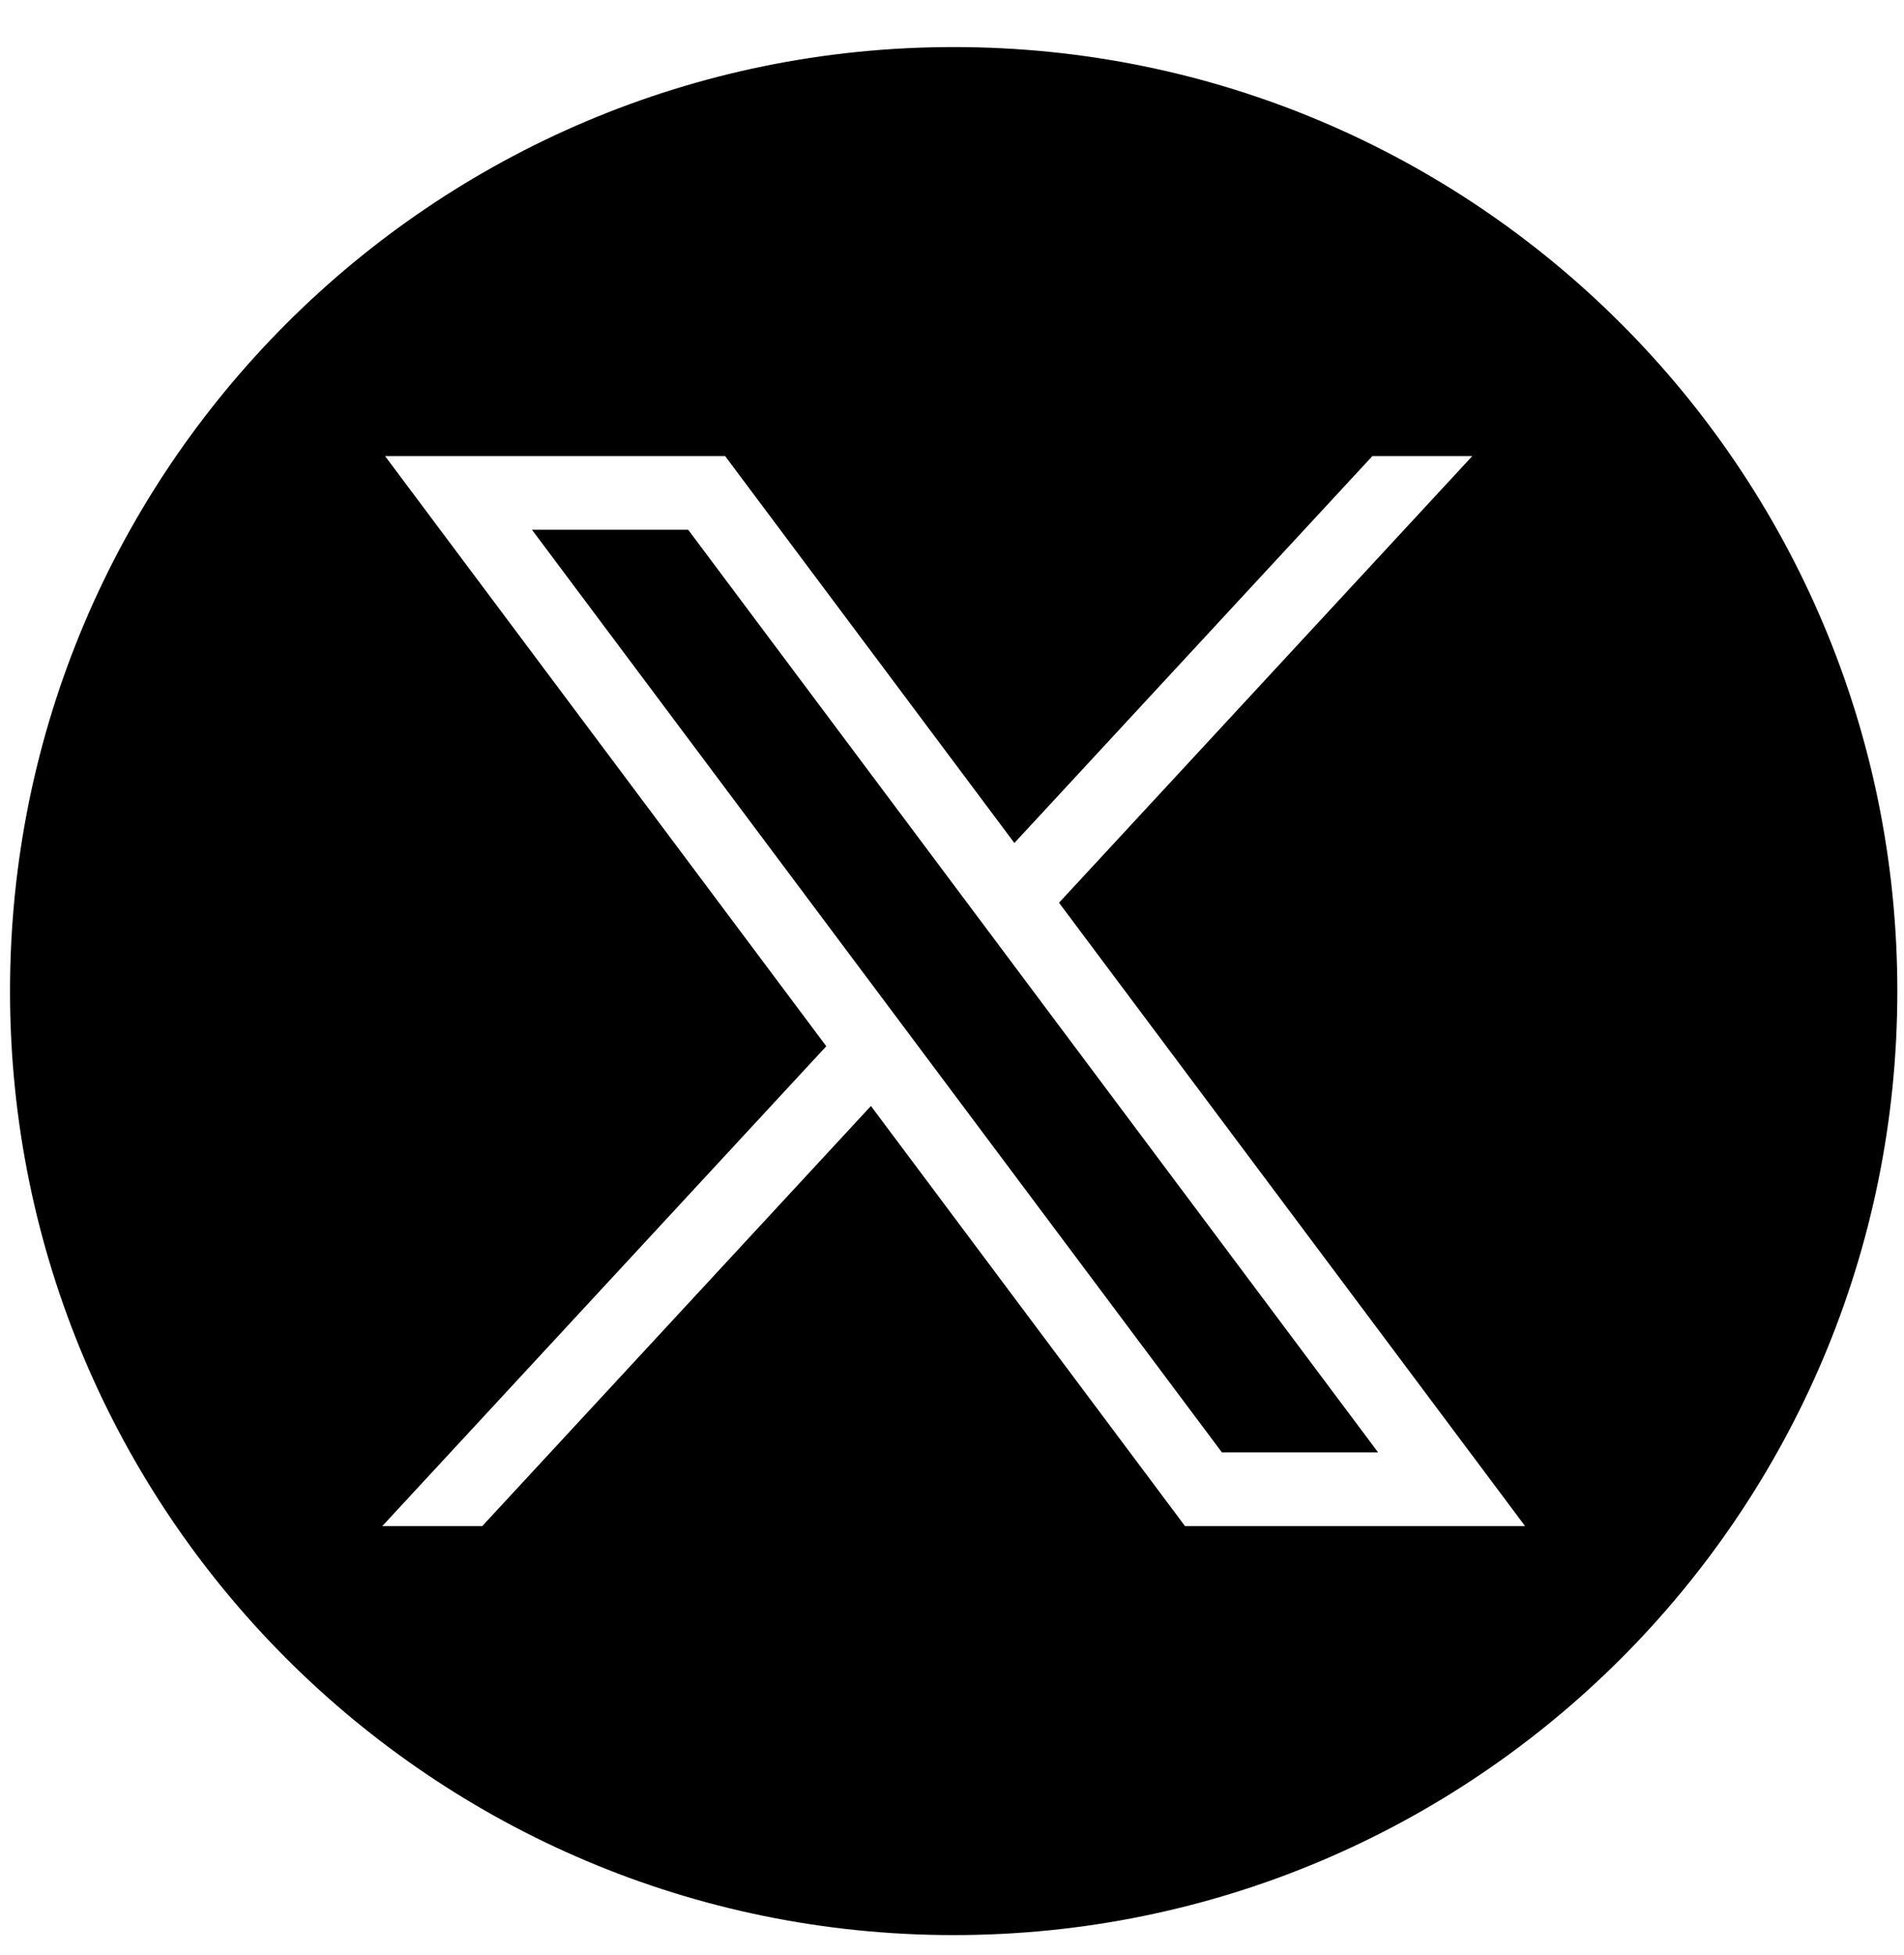 <svg width="38" height="39" viewBox="0 0 38 39" fill="none" xmlns="http://www.w3.org/2000/svg">
<path d="M10.617 10.569L24.387 28.976H27.504L13.735 10.569H10.617Z" fill="black"/>
<path d="M19.034 0.939C8.632 0.939 0.2 9.371 0.2 19.773C0.2 30.174 8.632 38.606 19.034 38.606C29.435 38.606 37.867 30.174 37.867 19.773C37.867 9.371 29.435 0.939 19.034 0.939ZM23.651 30.447L17.382 22.065L9.624 30.447H7.629L16.491 20.873L7.685 9.099H14.472L20.245 16.818L27.39 9.099H29.384L21.136 18.01L30.438 30.447H23.651Z" fill="black"/>
</svg>
